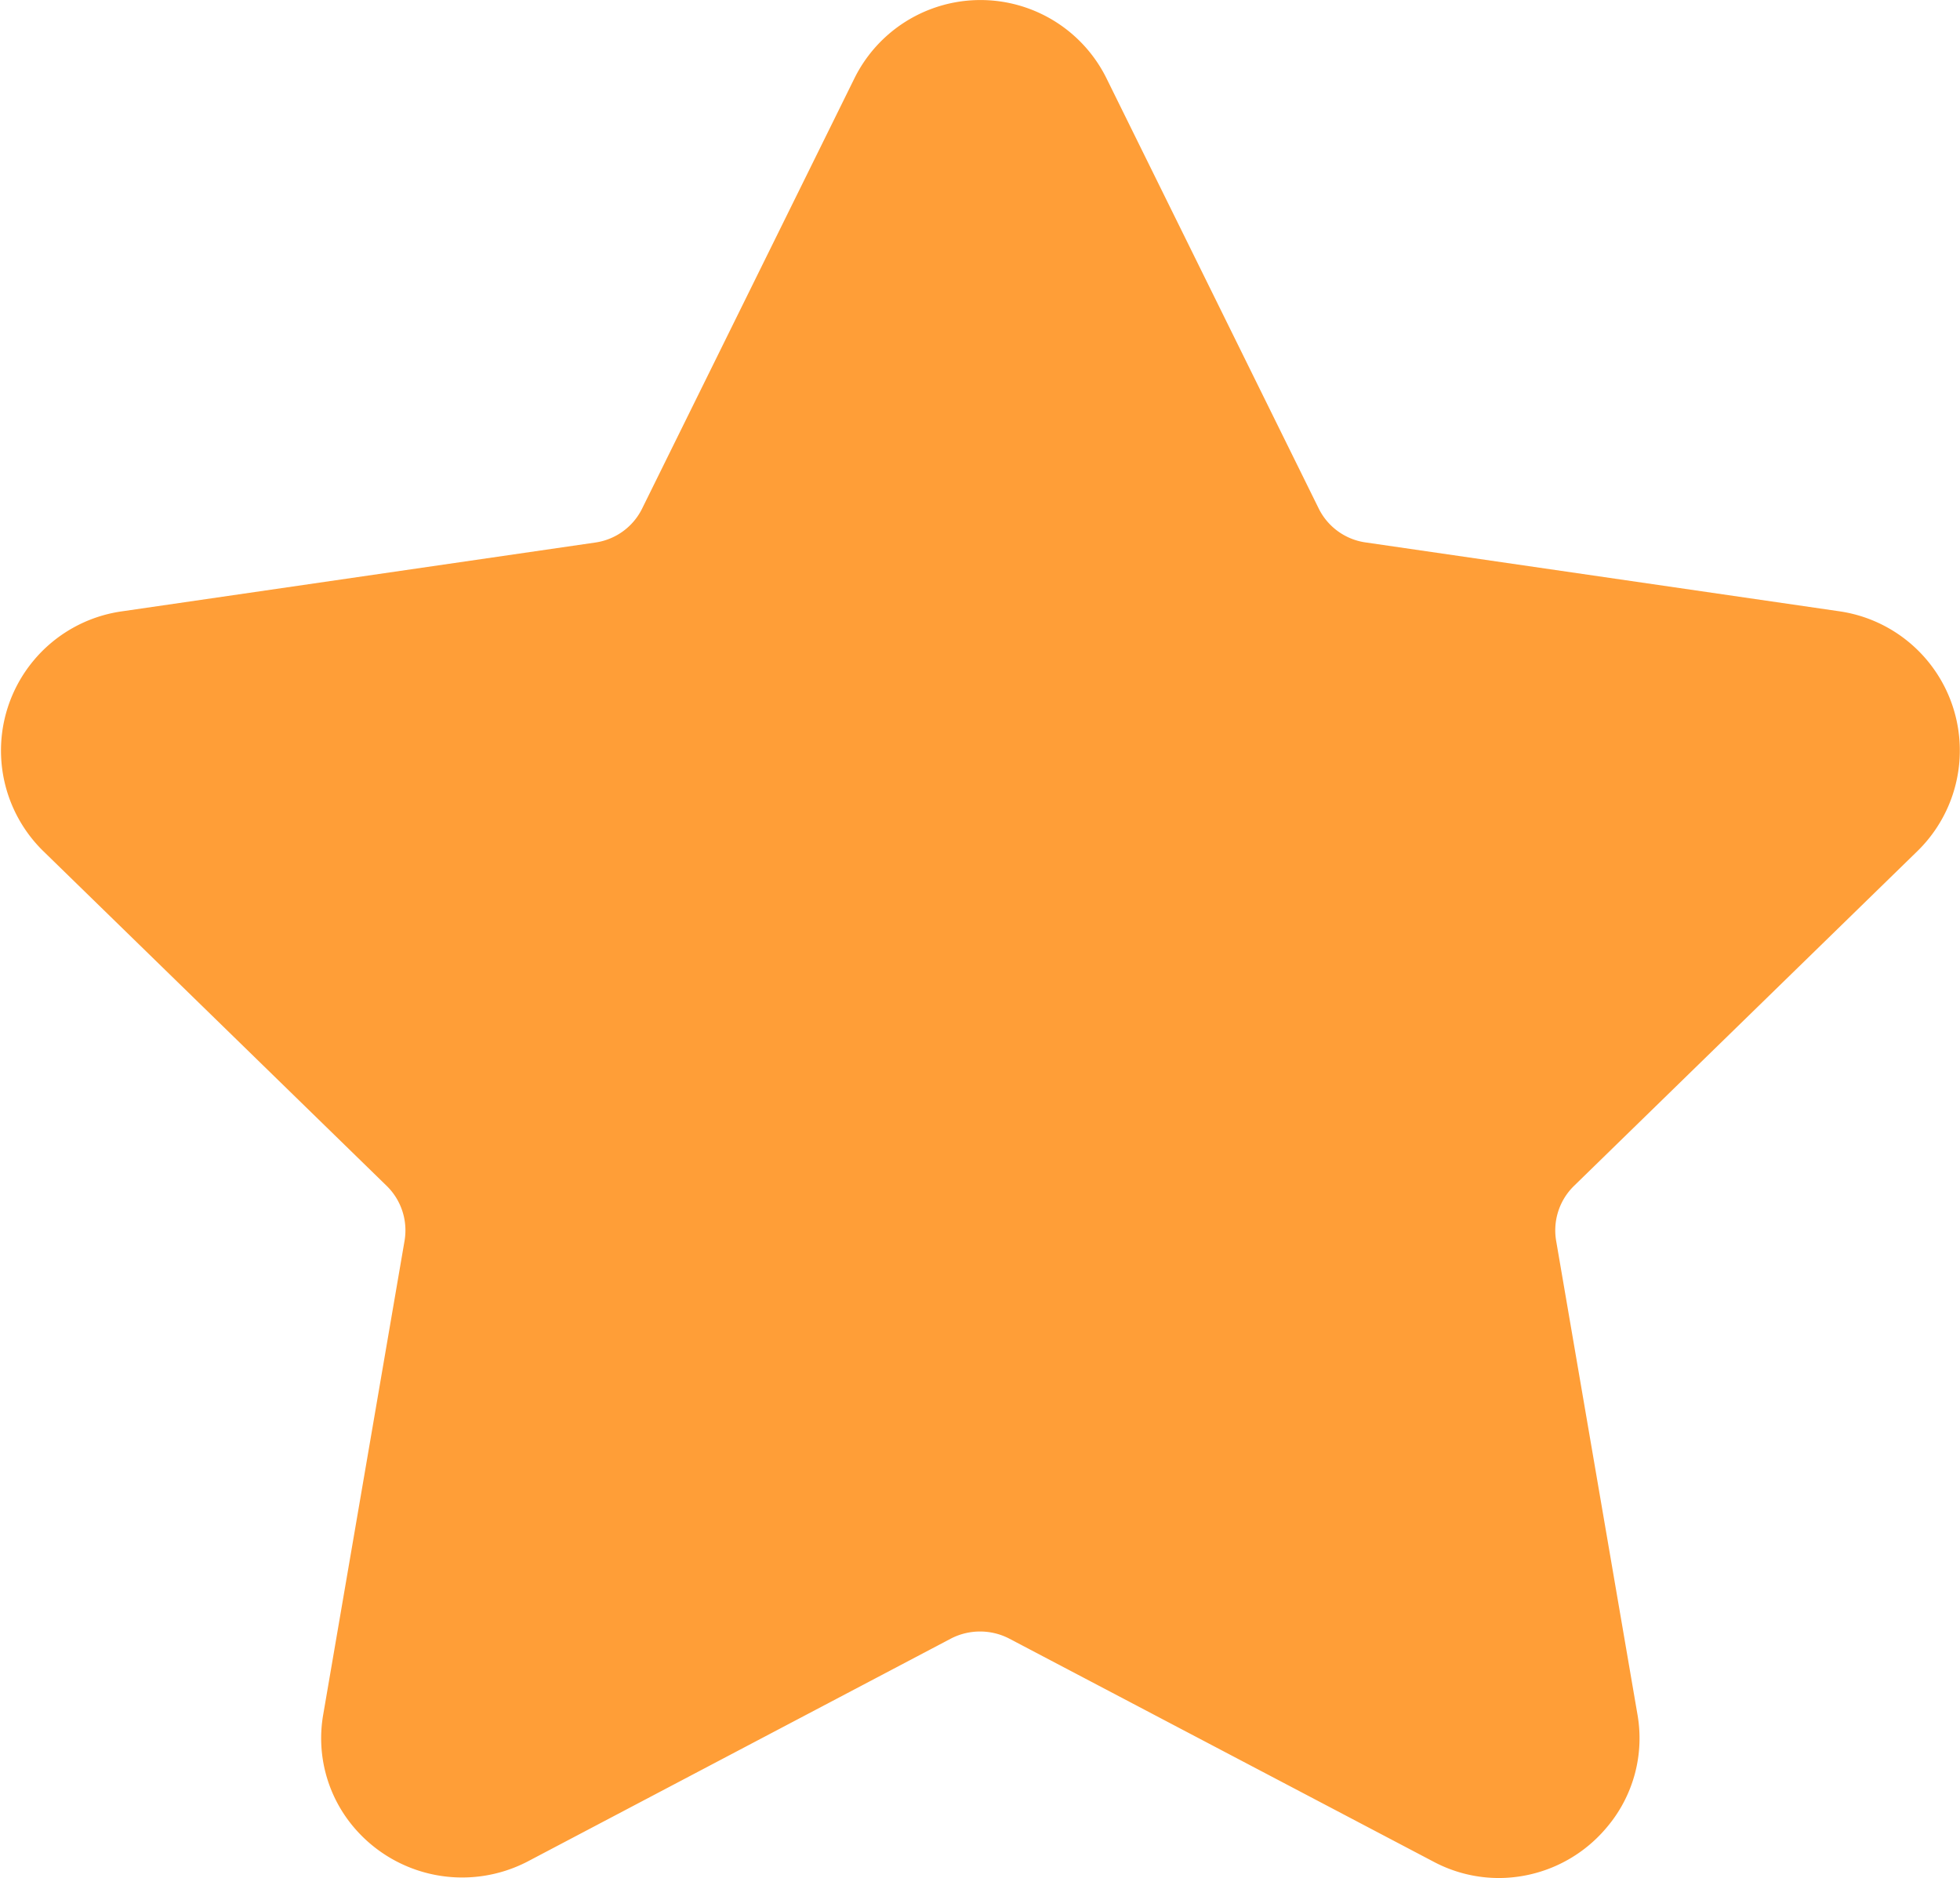 <svg xmlns="http://www.w3.org/2000/svg" width="16.909" height="16.199" viewBox="0 0 16.909 16.199">
  <path id="star" d="M16.529,24.448a1.213,1.213,0,0,0-.672-2.068l-4.094-.595a.535.535,0,0,1-.4-.293l-1.83-3.709a1.213,1.213,0,0,0-2.175,0l-1.831,3.71a.535.535,0,0,1-.4.293l-4.094.595a1.213,1.213,0,0,0-.672,2.068l2.962,2.887a.536.536,0,0,1,.154.474l-.7,4.077a1.187,1.187,0,0,0,.264.983,1.225,1.225,0,0,0,1.495.295L8.192,31.24a.548.548,0,0,1,.5,0l3.662,1.925a1.2,1.2,0,0,0,.564.141,1.216,1.216,0,0,0,.93-.436,1.187,1.187,0,0,0,.264-.983l-.7-4.077a.536.536,0,0,1,.154-.474Z" transform="translate(0.013 -17.107)" fill="#ff9e37"/>
</svg>

